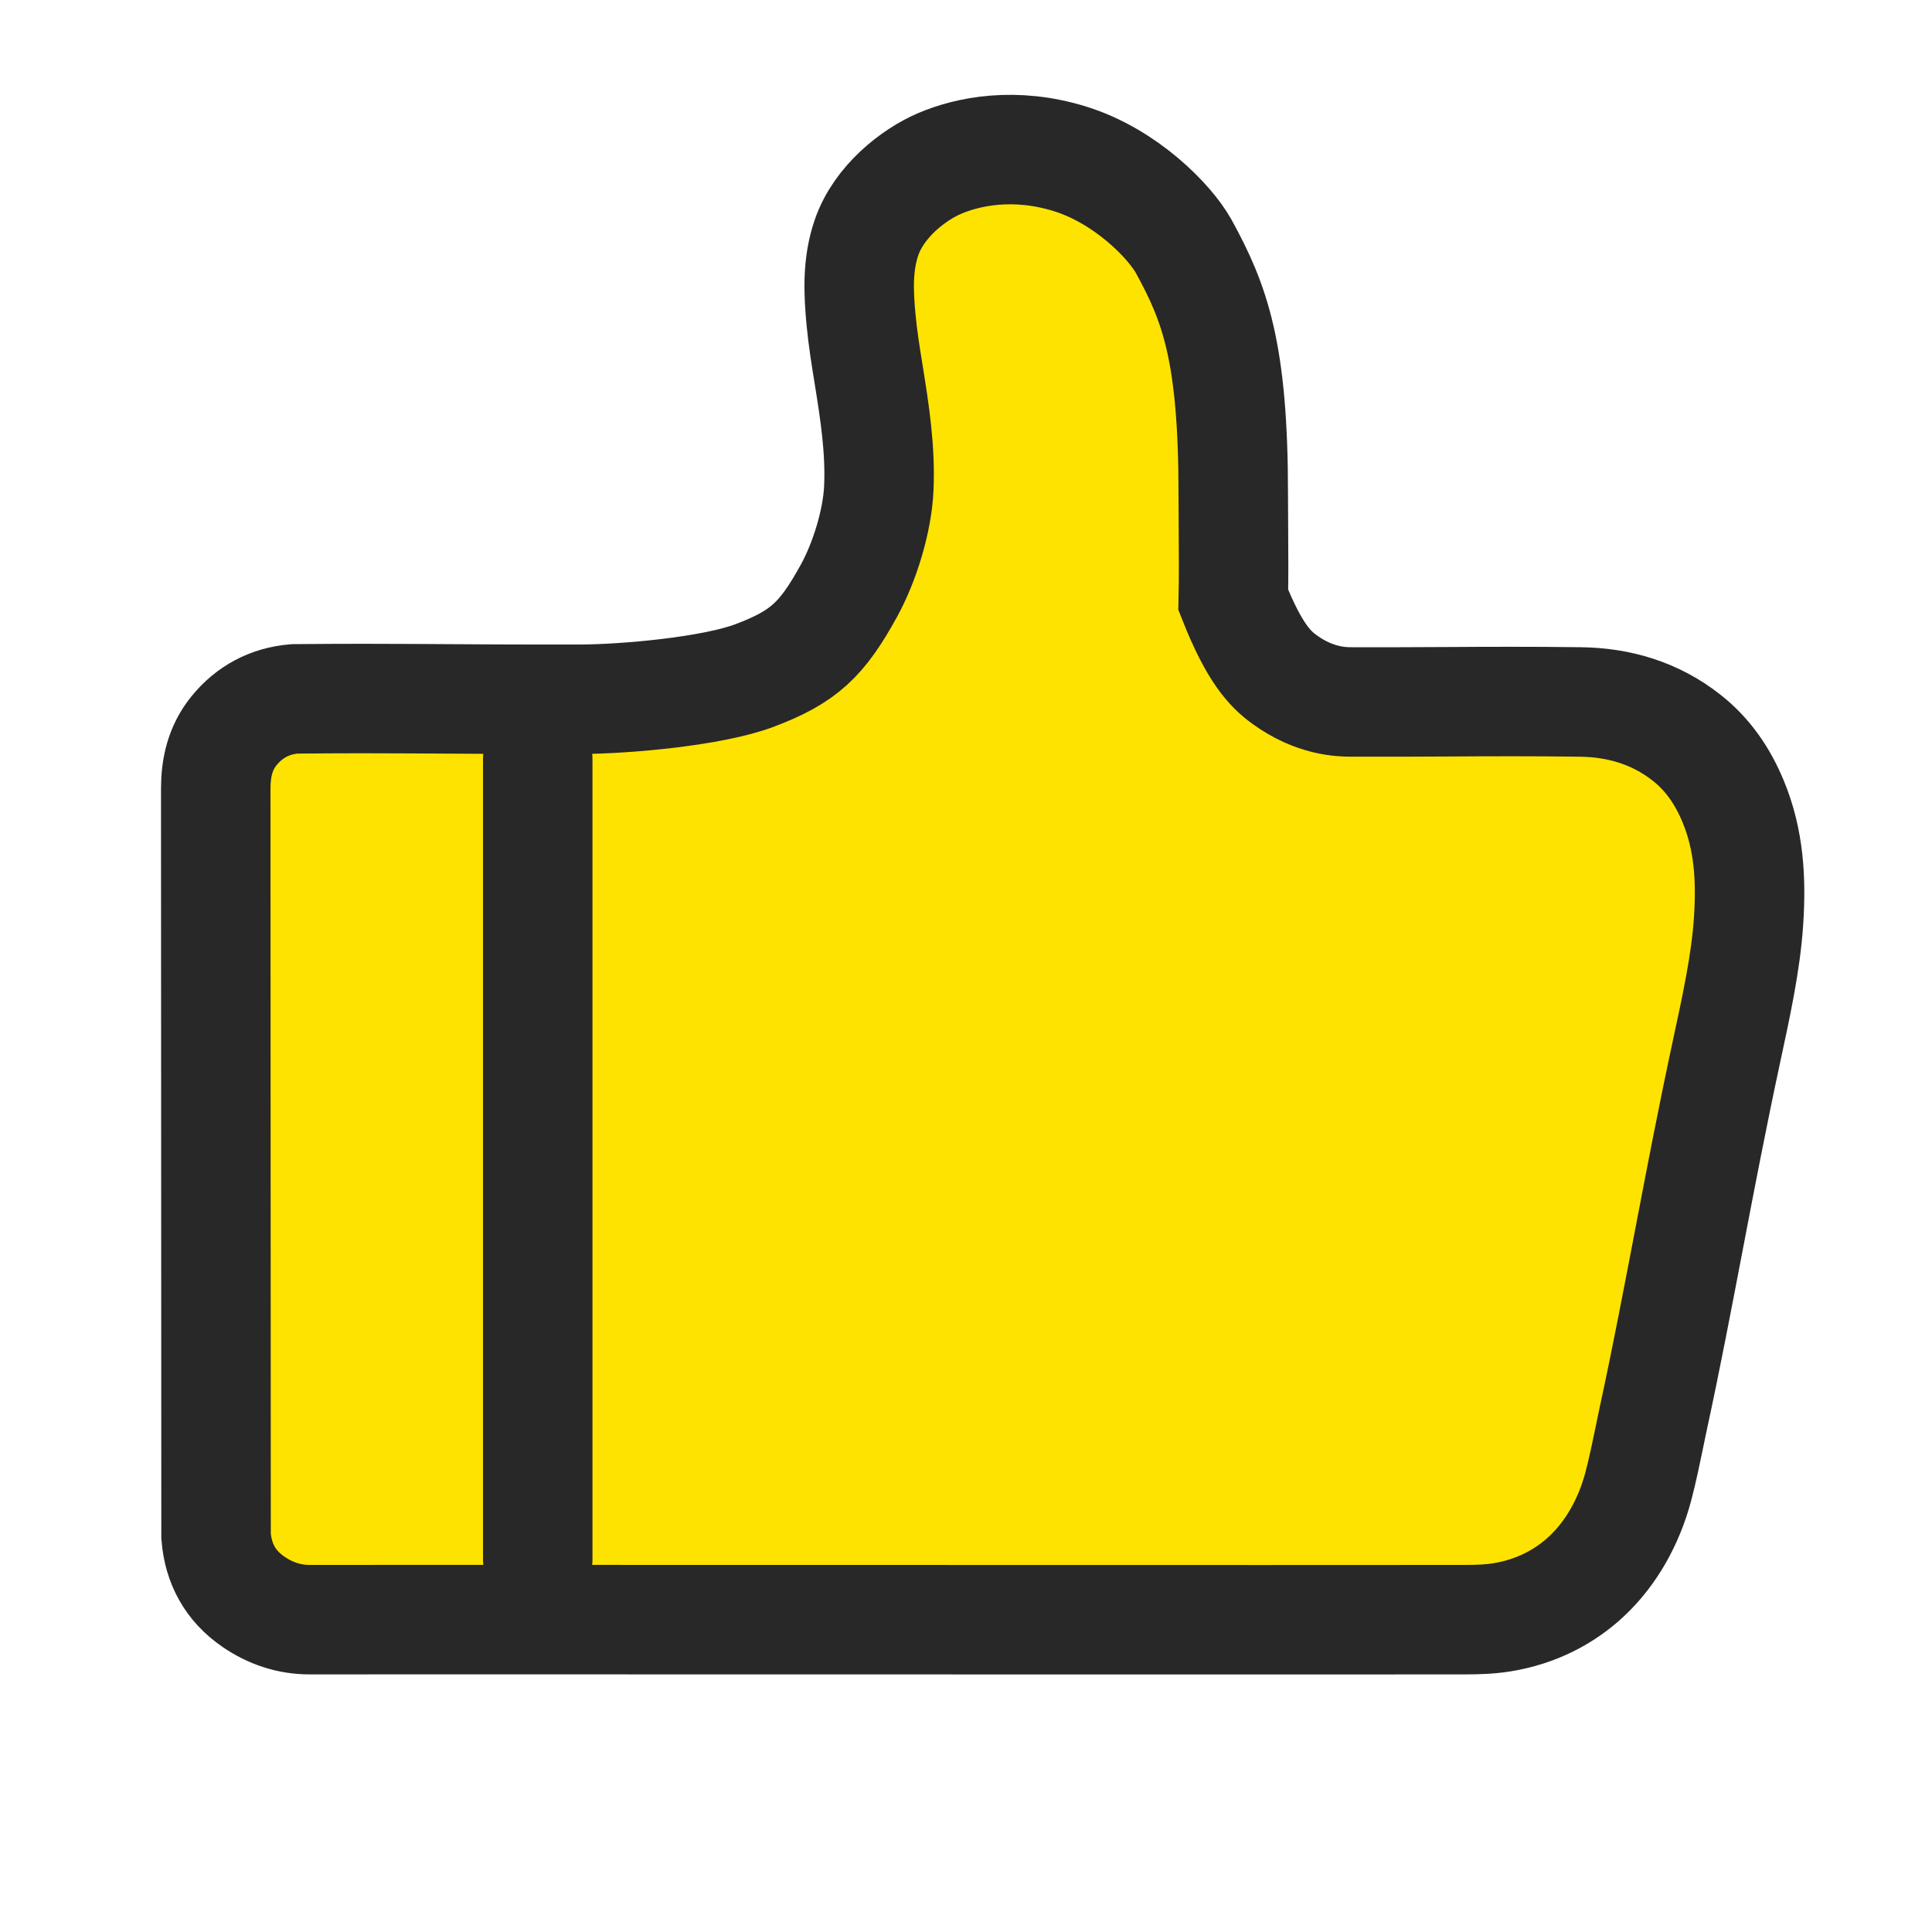 <?xml version="1.0" encoding="UTF-8"?>
<svg width="30px" height="30px" viewBox="0 0 30 30" version="1.1" xmlns="http://www.w3.org/2000/svg" xmlns:xlink="http://www.w3.org/1999/xlink">
    <title>icon底部-已推荐@3x</title>
    <g id="页面-1" stroke="none" stroke-width="1" fill="none" fill-rule="evenodd">
        <g id="推荐与取消推荐" transform="translate(-617, -360)">
            <g id="编组-6备份-6" transform="translate(617, 360)">
                <g id="点赞-hover备份-12">
                    <g id="点赞-hover备份-11">
                        <g id="点赞">
                            <g id="icon/点赞_hover" transform="translate(1, 0)">
                                <g id="分组-5">
                                    <g id="编组-4" transform="translate(0.549, 0.519)">
                                        <path d="M15.07,1.949 C14.215,1.682 13.486,1.829 13.042,2.019 C12.643,2.189 12.098,2.606 11.905,3.173 C11.763,3.589 11.781,4.016 11.821,4.445 C11.848,4.731 11.894,5.016 11.94,5.301 C12.035,5.887 12.124,6.472 12.097,7.063 C12.075,7.567 11.879,8.208 11.632,8.656 C11.219,9.406 10.937,9.681 10.165,9.971 C9.508,10.218 8.16,10.337 7.462,10.339 C6.582,10.341 5.702,10.336 4.821,10.33 C4.377,10.328 3.932,10.325 3.022,10.333 C2.638,10.366 2.322,10.535 2.081,10.833 C1.87,11.094 1.801,11.401 1.801,11.73 C1.802,12.645 1.802,13.589 1.802,14.547 L1.806,23.333 C1.84,23.761 2.026,24.105 2.385,24.352 C2.648,24.533 2.941,24.631 3.258,24.631 C5.205,24.629 7.152,24.63 9.099,24.631 C10.072,24.631 11.046,24.631 12.019,24.631 C12.952,24.631 13.948,24.631 14.964,24.632 C17.064,24.632 19.255,24.633 21.183,24.631 C21.381,24.631 21.582,24.626 21.777,24.594 C22.299,24.508 22.743,24.282 23.093,23.952 C23.474,23.592 23.742,23.113 23.888,22.572 C23.955,22.323 24.006,22.07 24.129,21.479 C24.317,20.616 24.504,19.637 24.69,18.663 C24.863,17.759 25.035,16.859 25.261,15.804 C25.407,15.126 25.561,14.429 25.603,13.778 C25.645,13.137 25.611,12.522 25.364,11.927 C25.203,11.537 24.973,11.197 24.639,10.935 C24.156,10.555 23.595,10.389 22.992,10.381 C22.211,10.371 21.573,10.374 20.908,10.378 C20.449,10.38 19.977,10.383 19.439,10.381 C19.281,10.381 18.866,10.373 18.398,10.033 C18.174,9.871 17.928,9.623 17.601,8.796 C17.609,8.426 17.606,8.119 17.604,7.777 C17.603,7.586 17.601,7.385 17.601,7.158 C17.601,4.946 17.316,4.19 16.832,3.307 C16.613,2.914 15.93,2.217 15.07,1.949 Z" id="Stroke-1" stroke="#282828" stroke-width="1.7" fill="#FFE300"></path>
                                        <path d="M5.951,11.267 L5.951,23.695 C5.951,24.129 6.332,24.481 6.801,24.481 C7.271,24.481 7.651,24.129 7.651,23.695 L7.651,11.267 C7.651,10.833 7.271,10.481 6.801,10.481 C6.332,10.481 5.951,10.833 5.951,11.267 Z" id="Path-2" fill="#282828" fill-rule="nonzero"></path>
                                    </g>
                                </g>
                            </g>
                        </g>
                    </g>
                </g>
            </g>
        </g>
    </g>
</svg>